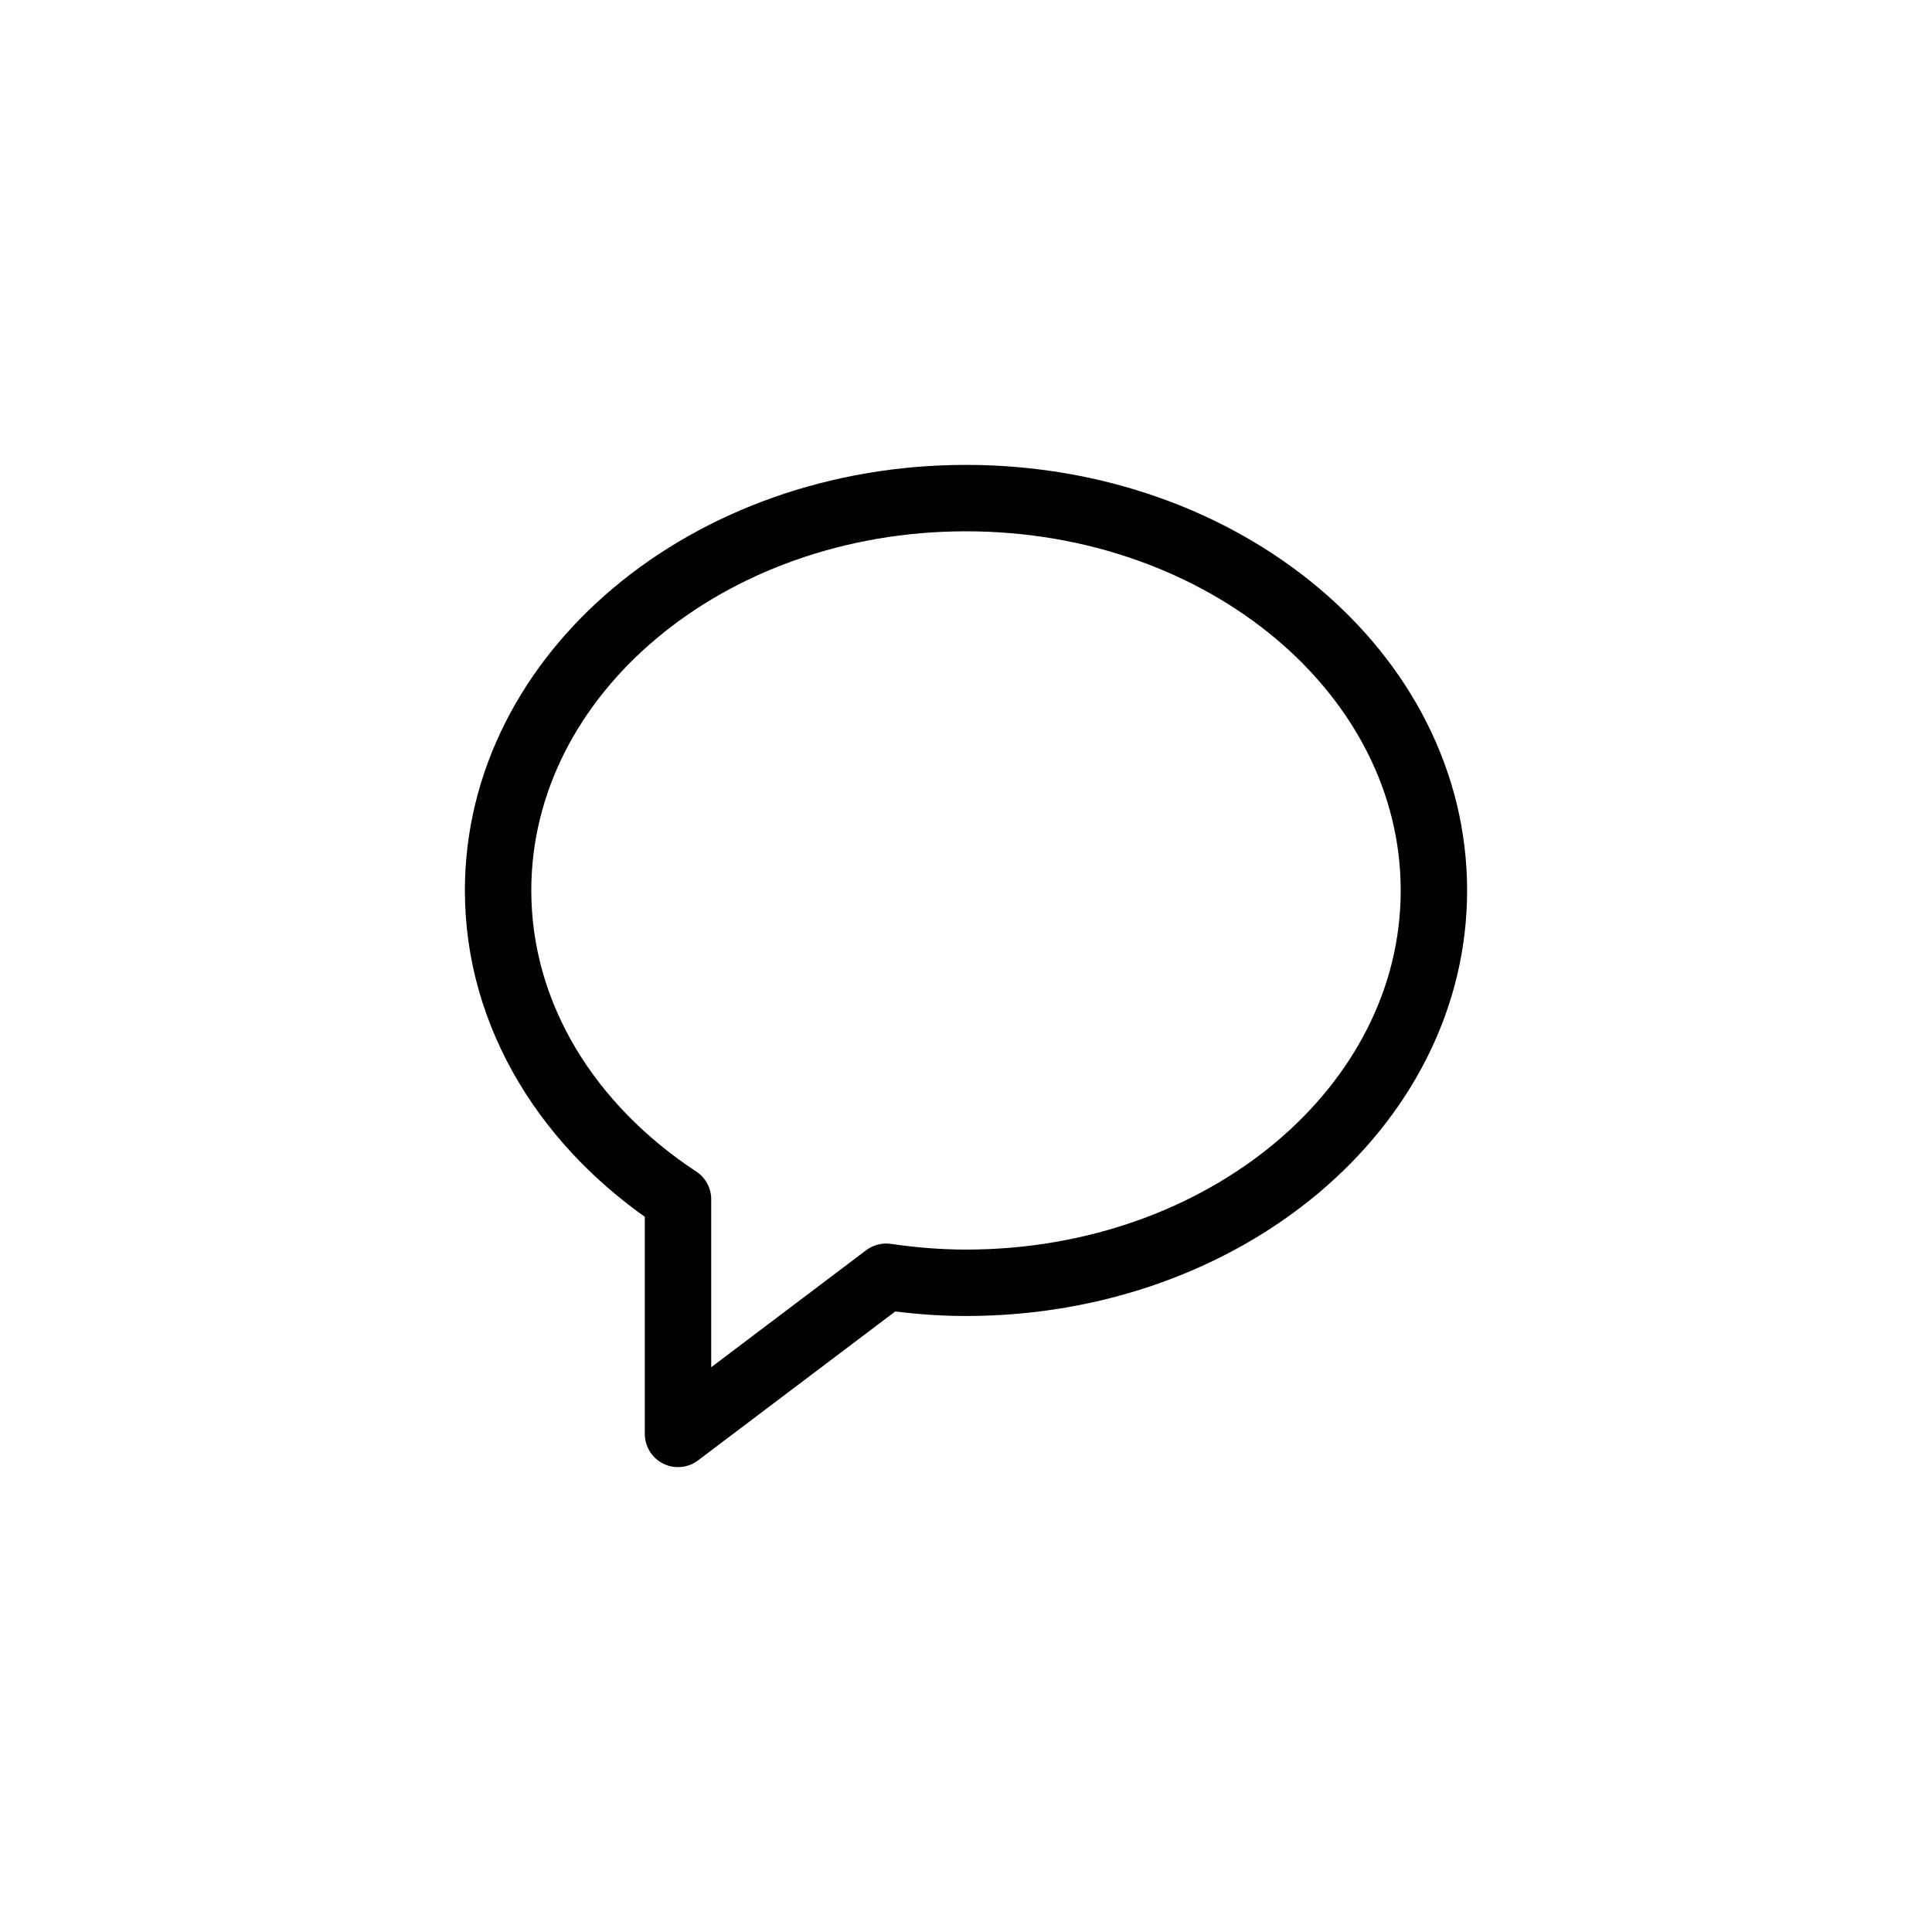 <svg xmlns="http://www.w3.org/2000/svg" width="32" height="32"><g fill="none" fill-rule="evenodd"><path d="M0 0h32v32H0z"/><path stroke="#000" stroke-linejoin="round" stroke-width="1.1" d="M16 8.25c-4.28 0-7.75 2.91-7.75 6.499 0 2.079 1.169 3.925 2.98 5.115v3.886l3.447-2.603c.43.062.871.1 1.323.1 4.28 0 7.75-2.909 7.75-6.498 0-3.59-3.47-6.499-7.75-6.499z"/></g></svg>